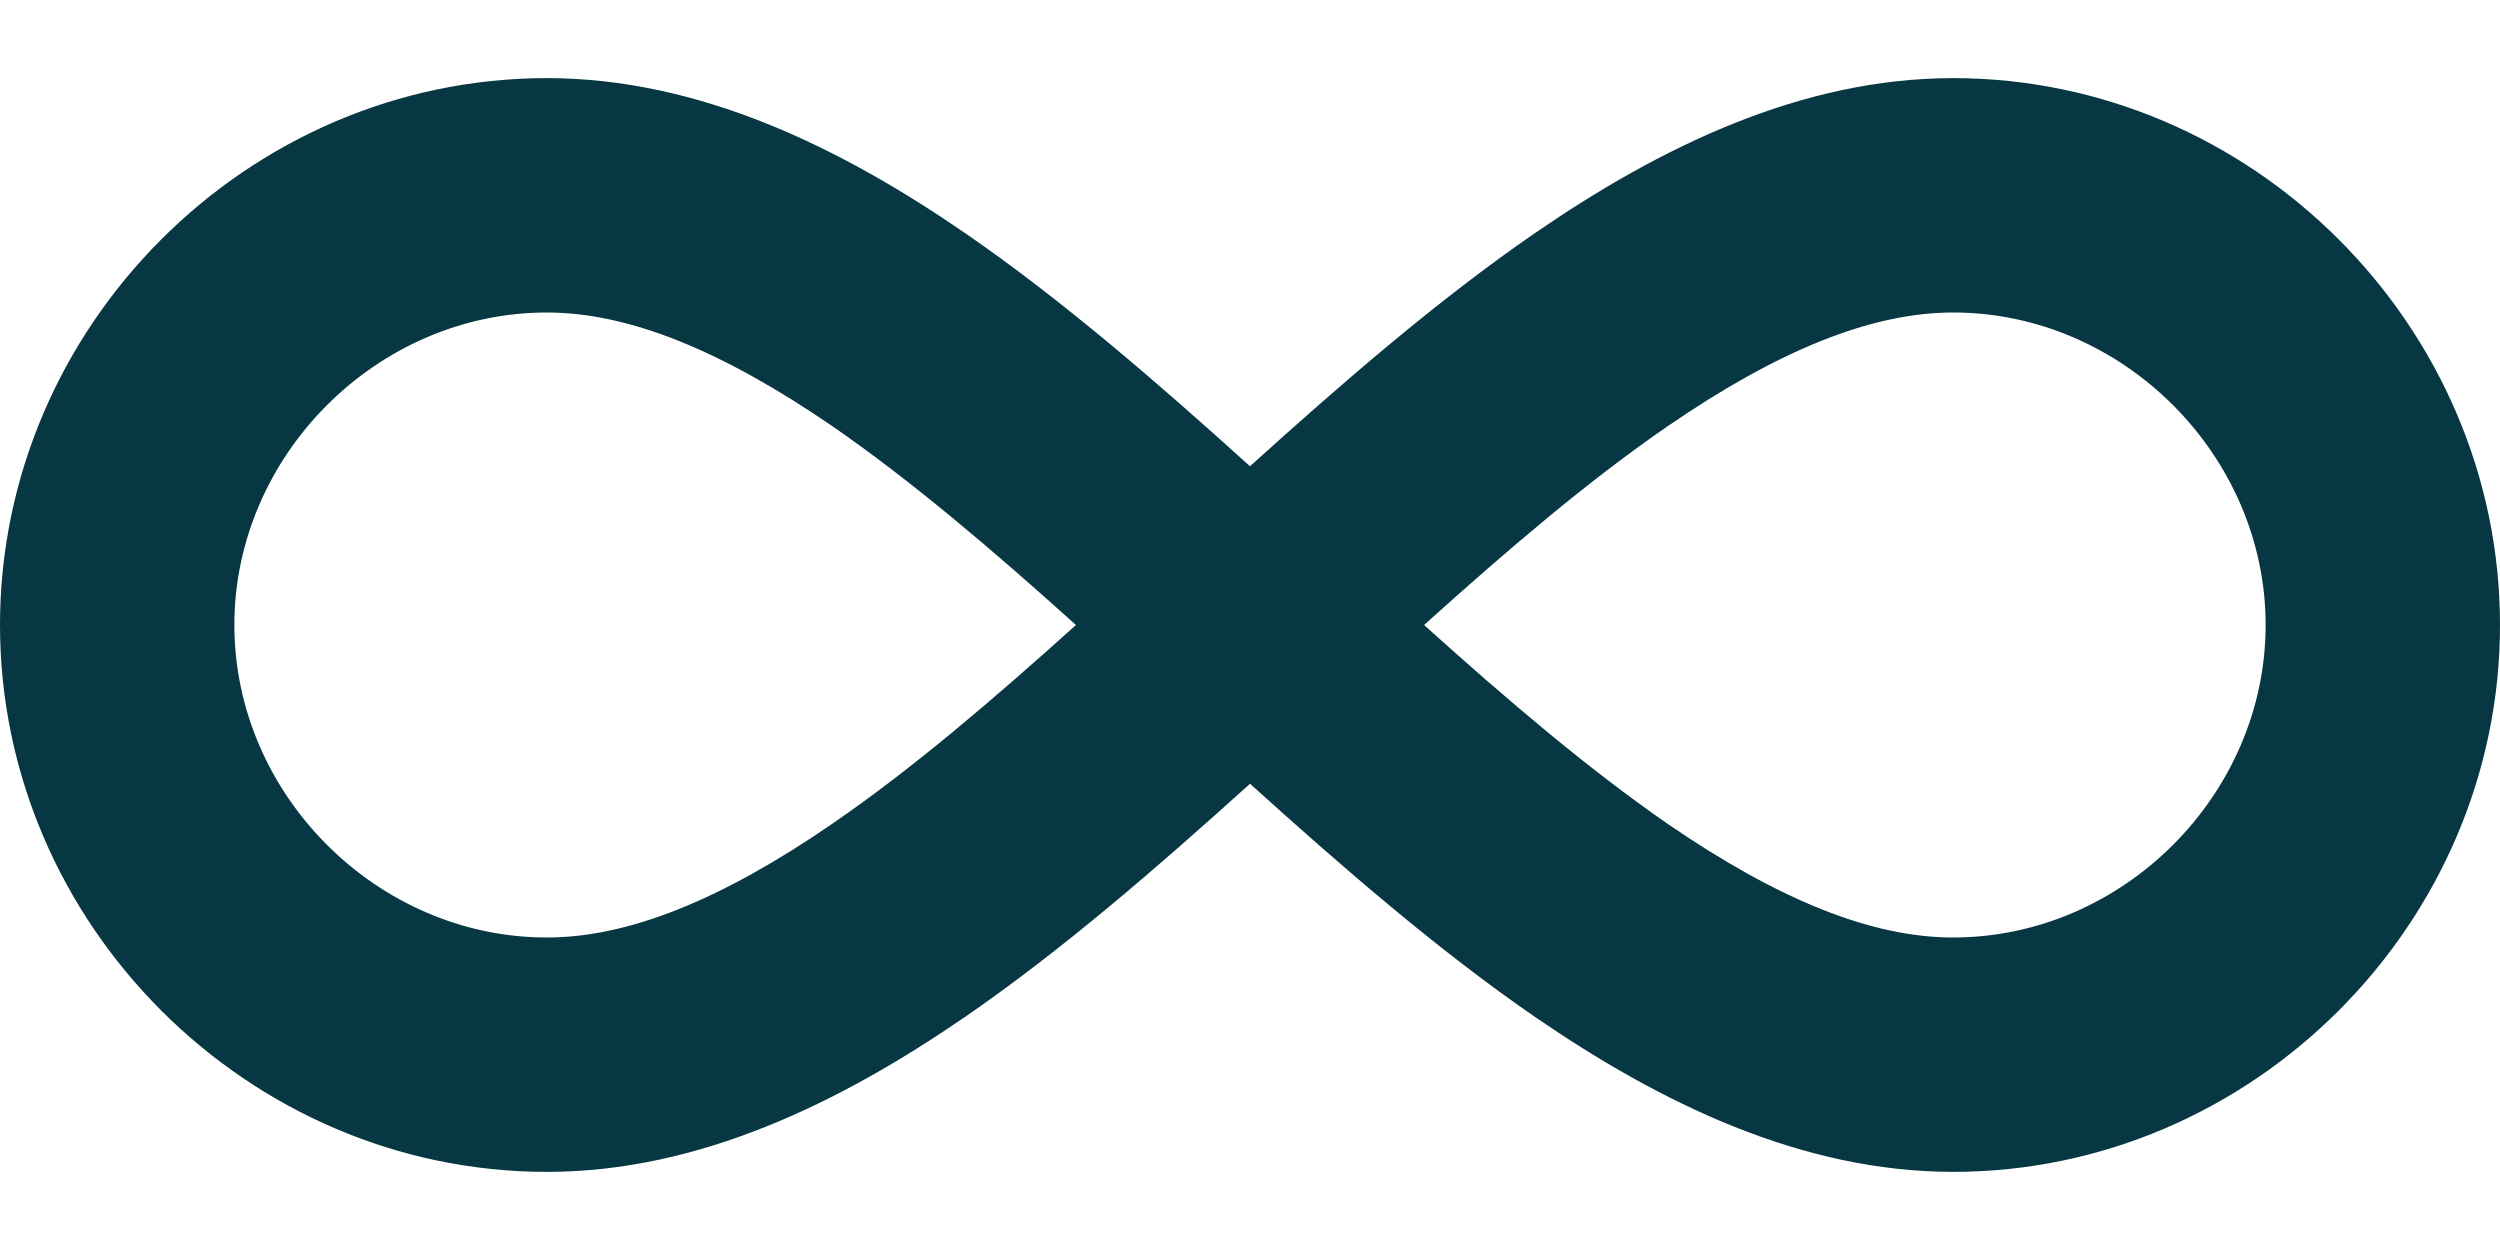 <svg xmlns="http://www.w3.org/2000/svg" width="24" height="12" viewBox="0 0 24 12" fill="none">
    <path fill-rule="evenodd" clip-rule="evenodd" d="M5.25 3C3.621 3 2.25 4.371 2.25 6C2.25 7.629 3.621 9 5.25 9C6.037 9 6.933 8.634 7.987 7.91C8.752 7.385 9.525 6.724 10.329 6C9.525 5.276 8.751 4.617 7.989 4.09C6.931 3.366 6.037 3 5.25 3ZM12 4.476C11.115 3.676 10.194 2.877 9.262 2.236C8.067 1.415 6.713 0.75 5.25 0.75C2.379 0.75 1.6174e-08 3.129 3.56929e-08 6C5.52118e-08 8.871 2.379 11.25 5.25 11.25C6.713 11.25 8.067 10.584 9.262 9.764C10.194 9.123 11.115 8.323 12 7.524C12.885 8.323 13.806 9.123 14.738 9.764C15.933 10.584 17.288 11.25 18.75 11.25C21.621 11.25 24 8.871 24 6C24 3.129 21.621 0.75 18.75 0.75C17.288 0.75 15.933 1.415 14.738 2.236C13.806 2.877 12.885 3.676 12 4.476ZM13.671 6C14.475 6.724 15.249 7.383 16.011 7.91C17.067 8.634 17.961 9 18.75 9C20.379 9 21.75 7.629 21.75 6C21.75 4.371 20.379 3 18.75 3C17.962 3 17.067 3.366 16.012 4.09C15.248 4.615 14.475 5.276 13.671 6Z" fill="#073742"/>
</svg>
